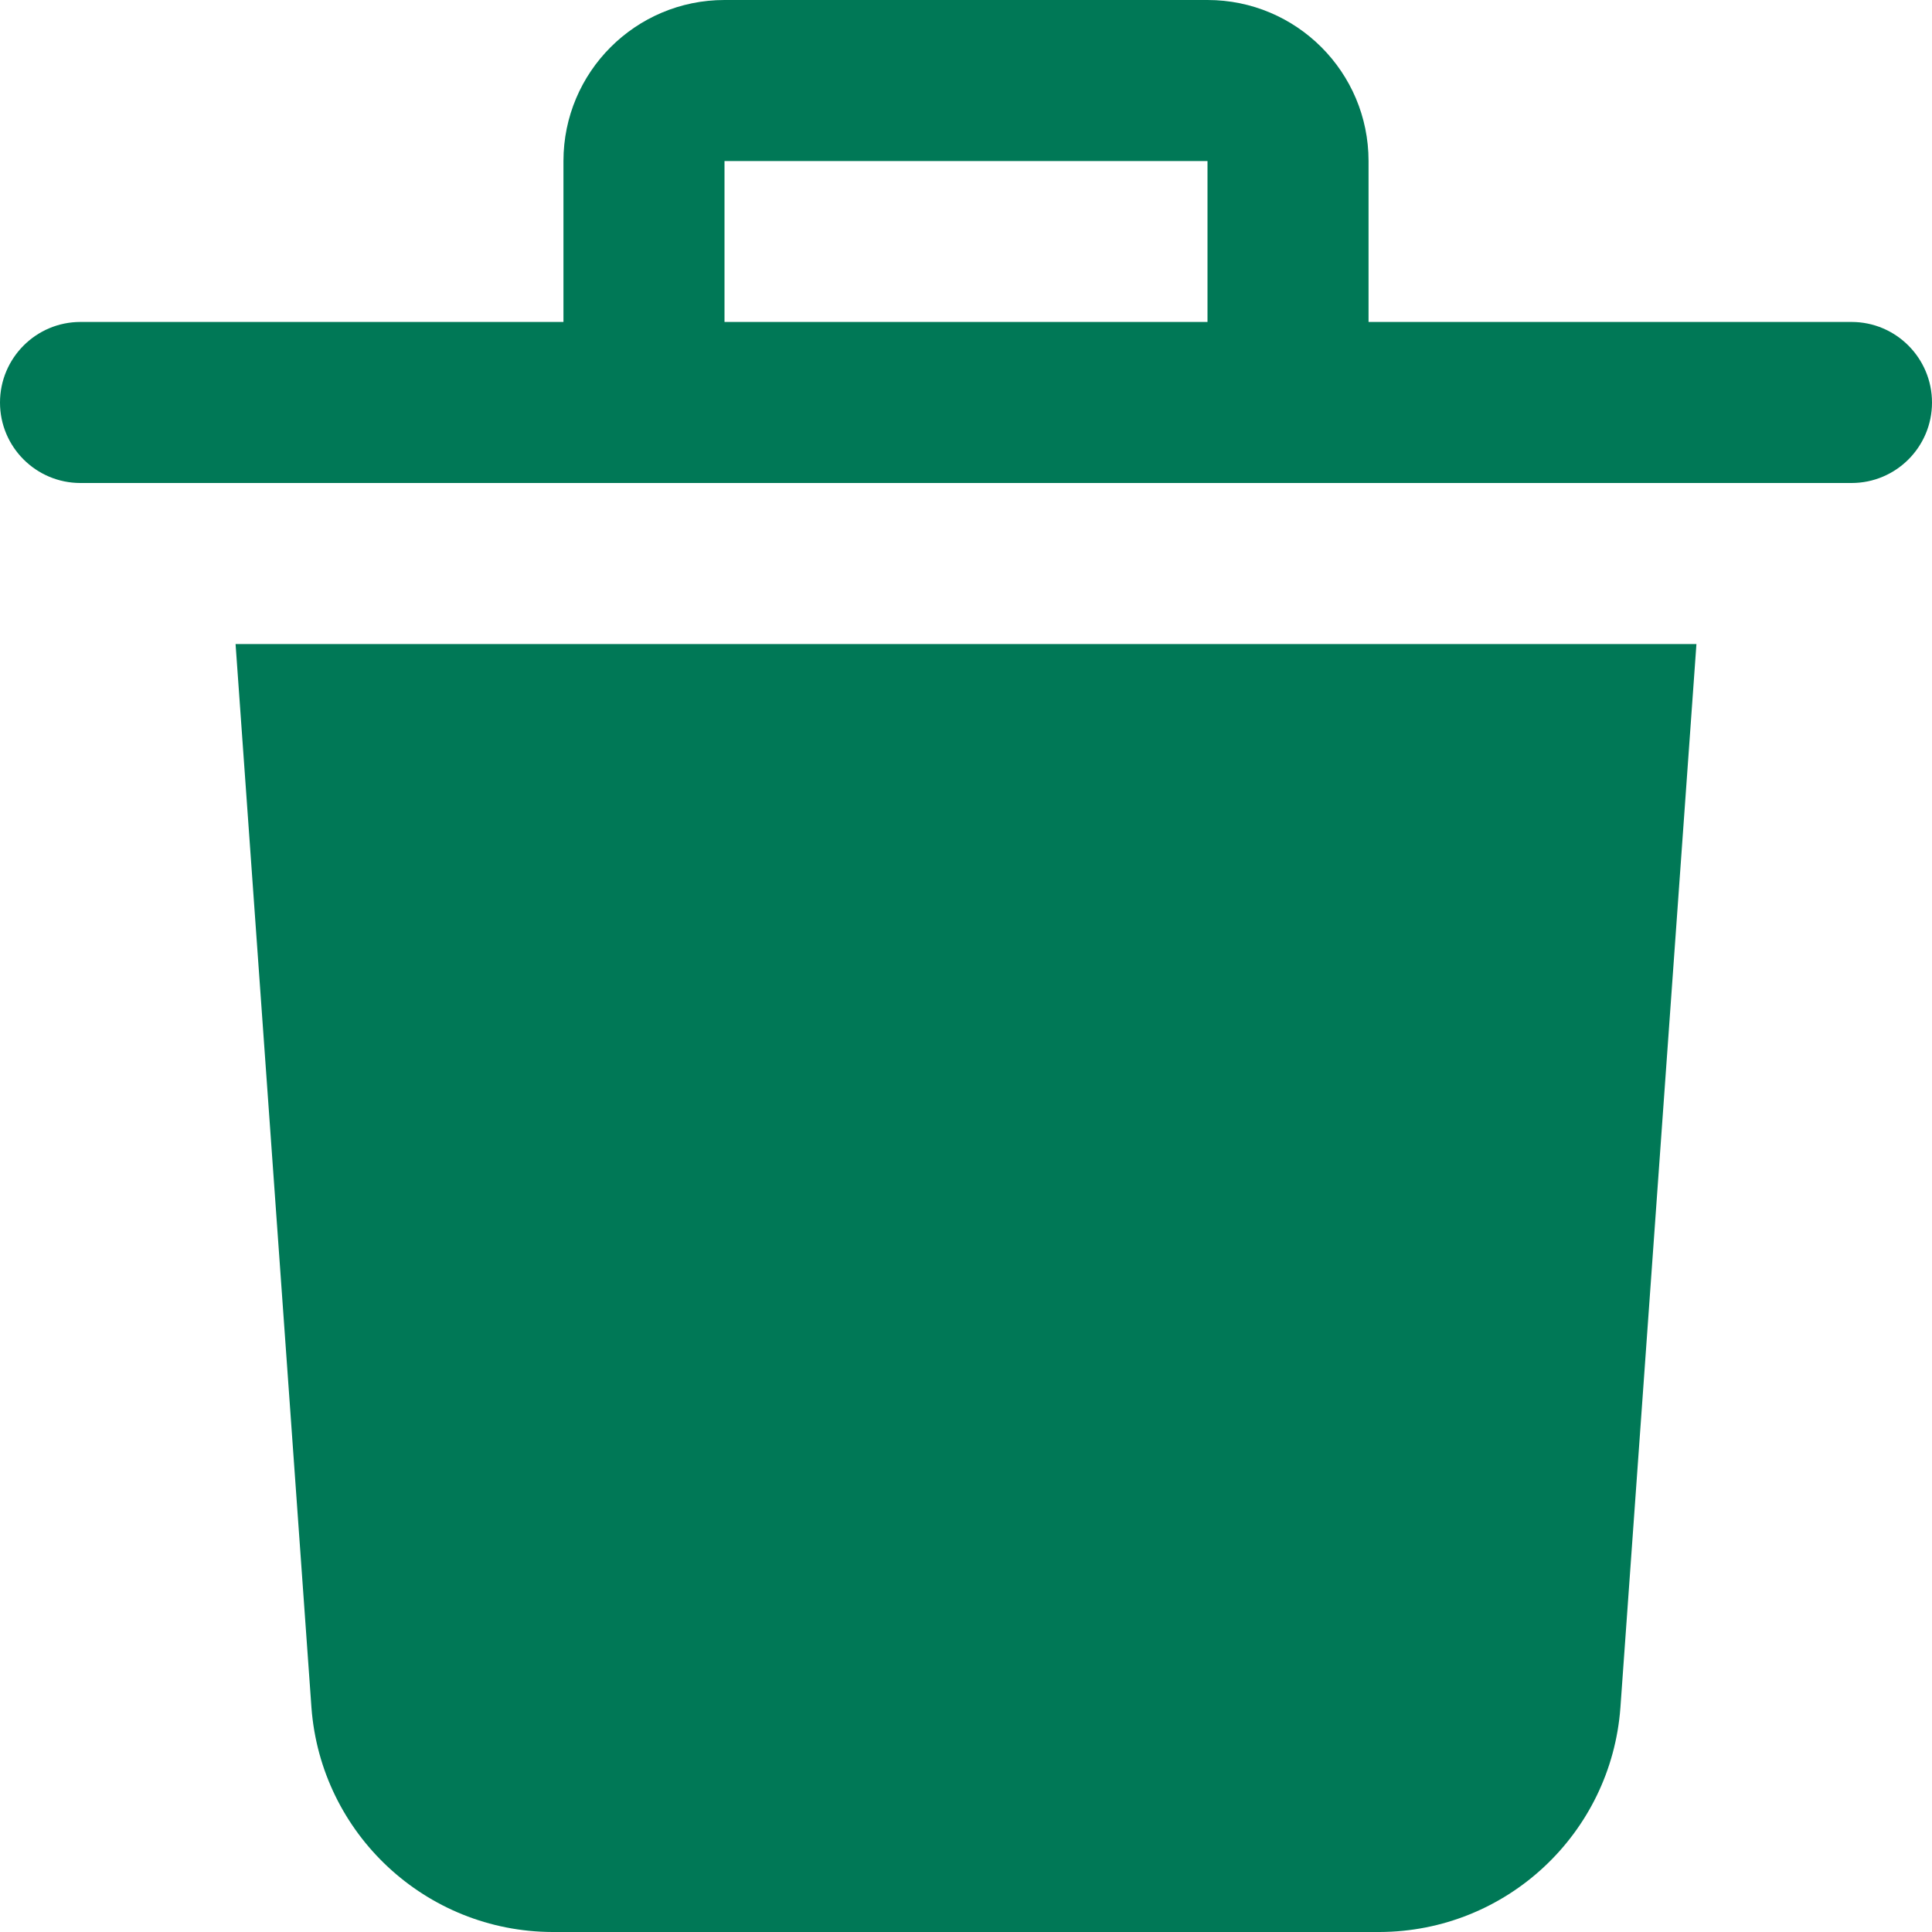 <svg width="14" height="14" viewBox="0 0 14 14" fill="none" xmlns="http://www.w3.org/2000/svg">
<path d="M2.257 12.375C2.326 13.289 3.086 13.997 4.003 14H9.997C10.914 13.997 11.674 13.289 11.742 12.375L12.293 4.667H1.707L2.257 12.375ZM13.417 2.333H9.917V1.167C9.917 0.522 9.394 0 8.75 0H5.25C4.606 0 4.083 0.522 4.083 1.167V2.333H0.583C0.261 2.333 0 2.595 0 2.917C0 3.239 0.261 3.5 0.583 3.5H13.417C13.739 3.5 14 3.239 14 2.917C14 2.595 13.739 2.333 13.417 2.333ZM5.25 1.167H8.75V2.333H5.25V1.167Z" fill="#007856"/>
</svg>
